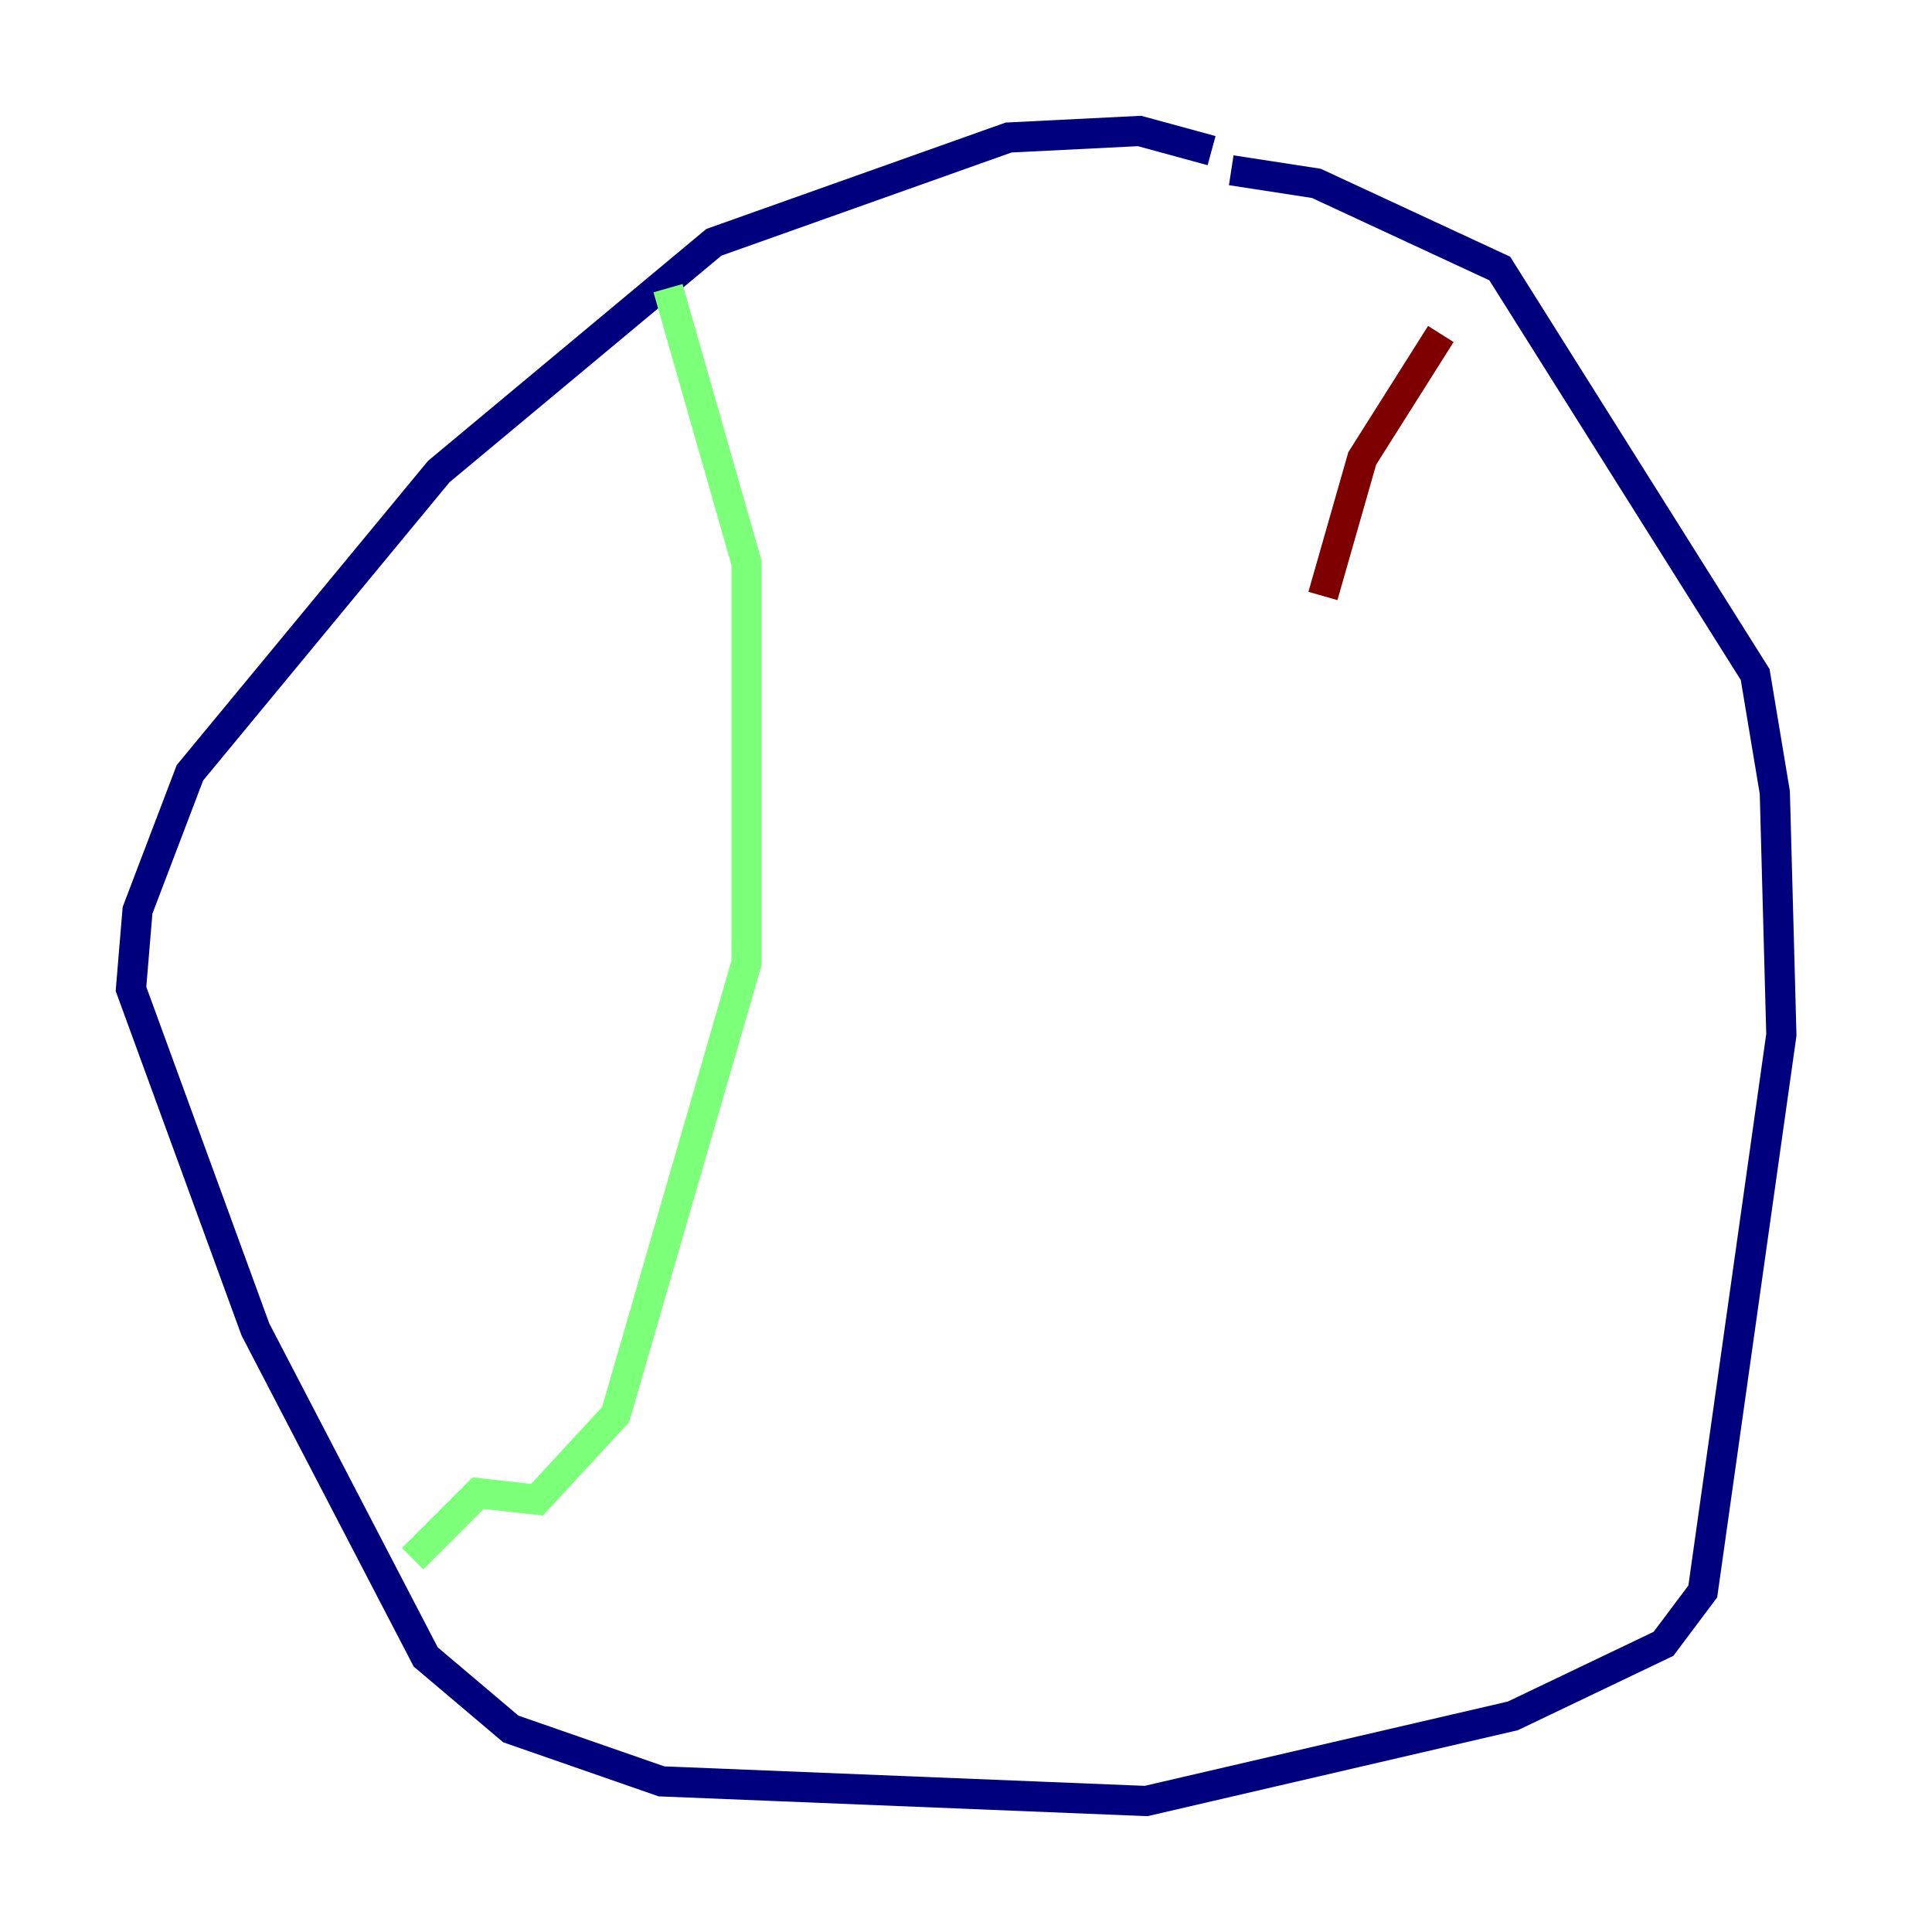 <?xml version="1.0" encoding="utf-8" ?>
<svg baseProfile="tiny" height="128" version="1.2" viewBox="0,0,128,128" width="128" xmlns="http://www.w3.org/2000/svg" xmlns:ev="http://www.w3.org/2001/xml-events" xmlns:xlink="http://www.w3.org/1999/xlink"><defs /><polyline fill="none" points="80.271,9.98 75.498,8.678 66.82,9.112 47.295,16.054 29.071,31.241 12.583,51.2 9.112,60.312 8.678,65.519 16.922,88.081 28.203,109.776 33.844,114.549 43.824,118.02 75.932,119.322 100.231,113.681 110.21,108.909 112.814,105.437 118.02,68.556 117.586,52.502 116.285,44.691 99.363,17.79 87.214,12.149 81.573,11.281" stroke="#00007f" stroke-width="2" /><polyline fill="none" points="44.258,19.091 49.464,37.315 49.464,63.783 40.786,93.722 35.58,99.363 31.675,98.929 27.336,103.268" stroke="#7cff79" stroke-width="2" /><polyline fill="none" points="95.458,22.129 90.251,30.373 87.647,39.485" stroke="#7f0000" stroke-width="2" /></svg>